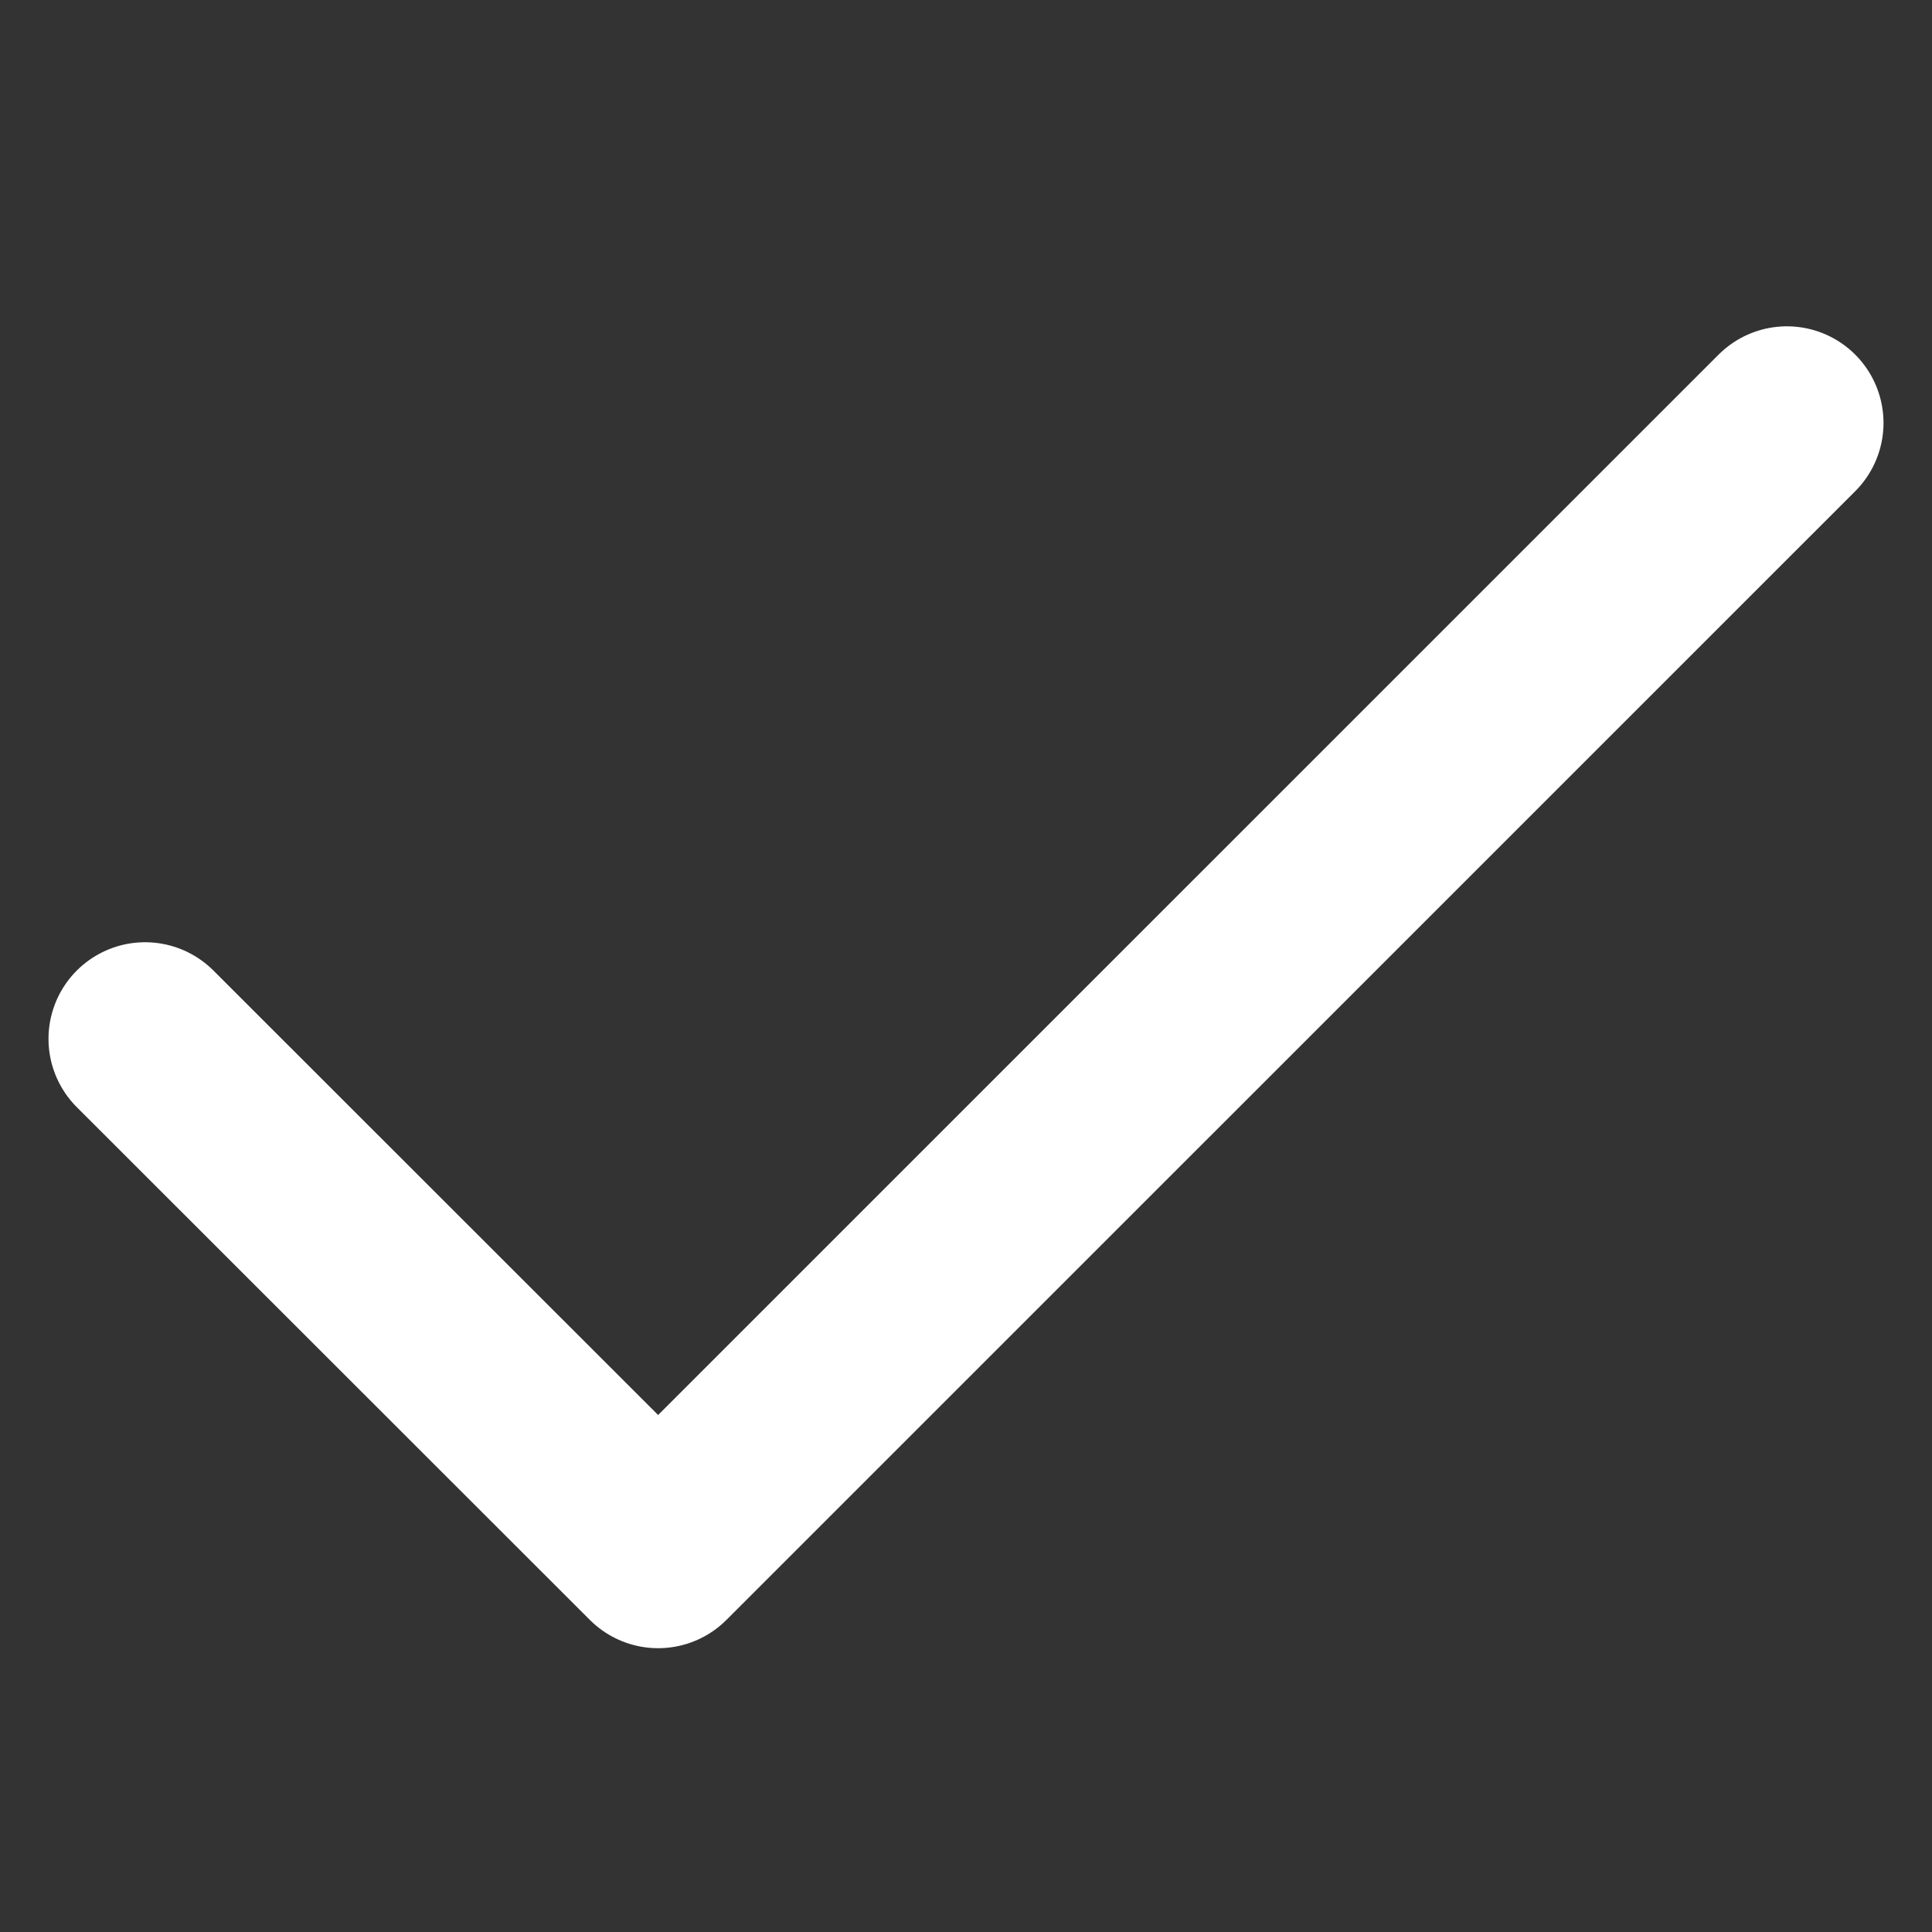 <svg xmlns="http://www.w3.org/2000/svg" xmlns:xlink="http://www.w3.org/1999/xlink" width="20" height="20" viewBox="0 0 20 20"><rect x="0" y="0" width="20" height="20" fill="#333333" stroke="none"/><defs><style>.a{fill:#fff;stroke:#707070;}.b{clip-path:url(#a);}.c{fill:none;stroke:#fff;stroke-linecap:round;stroke-linejoin:round;stroke-width:2px;}</style><clipPath id="a"><rect class="a" width="20" height="20"/></clipPath></defs><g class="b"><path class="c" d="M19.545,3.824,7.86,15.508,2.549,10.2" transform="translate(-1.047 0.554)"/></g></svg>